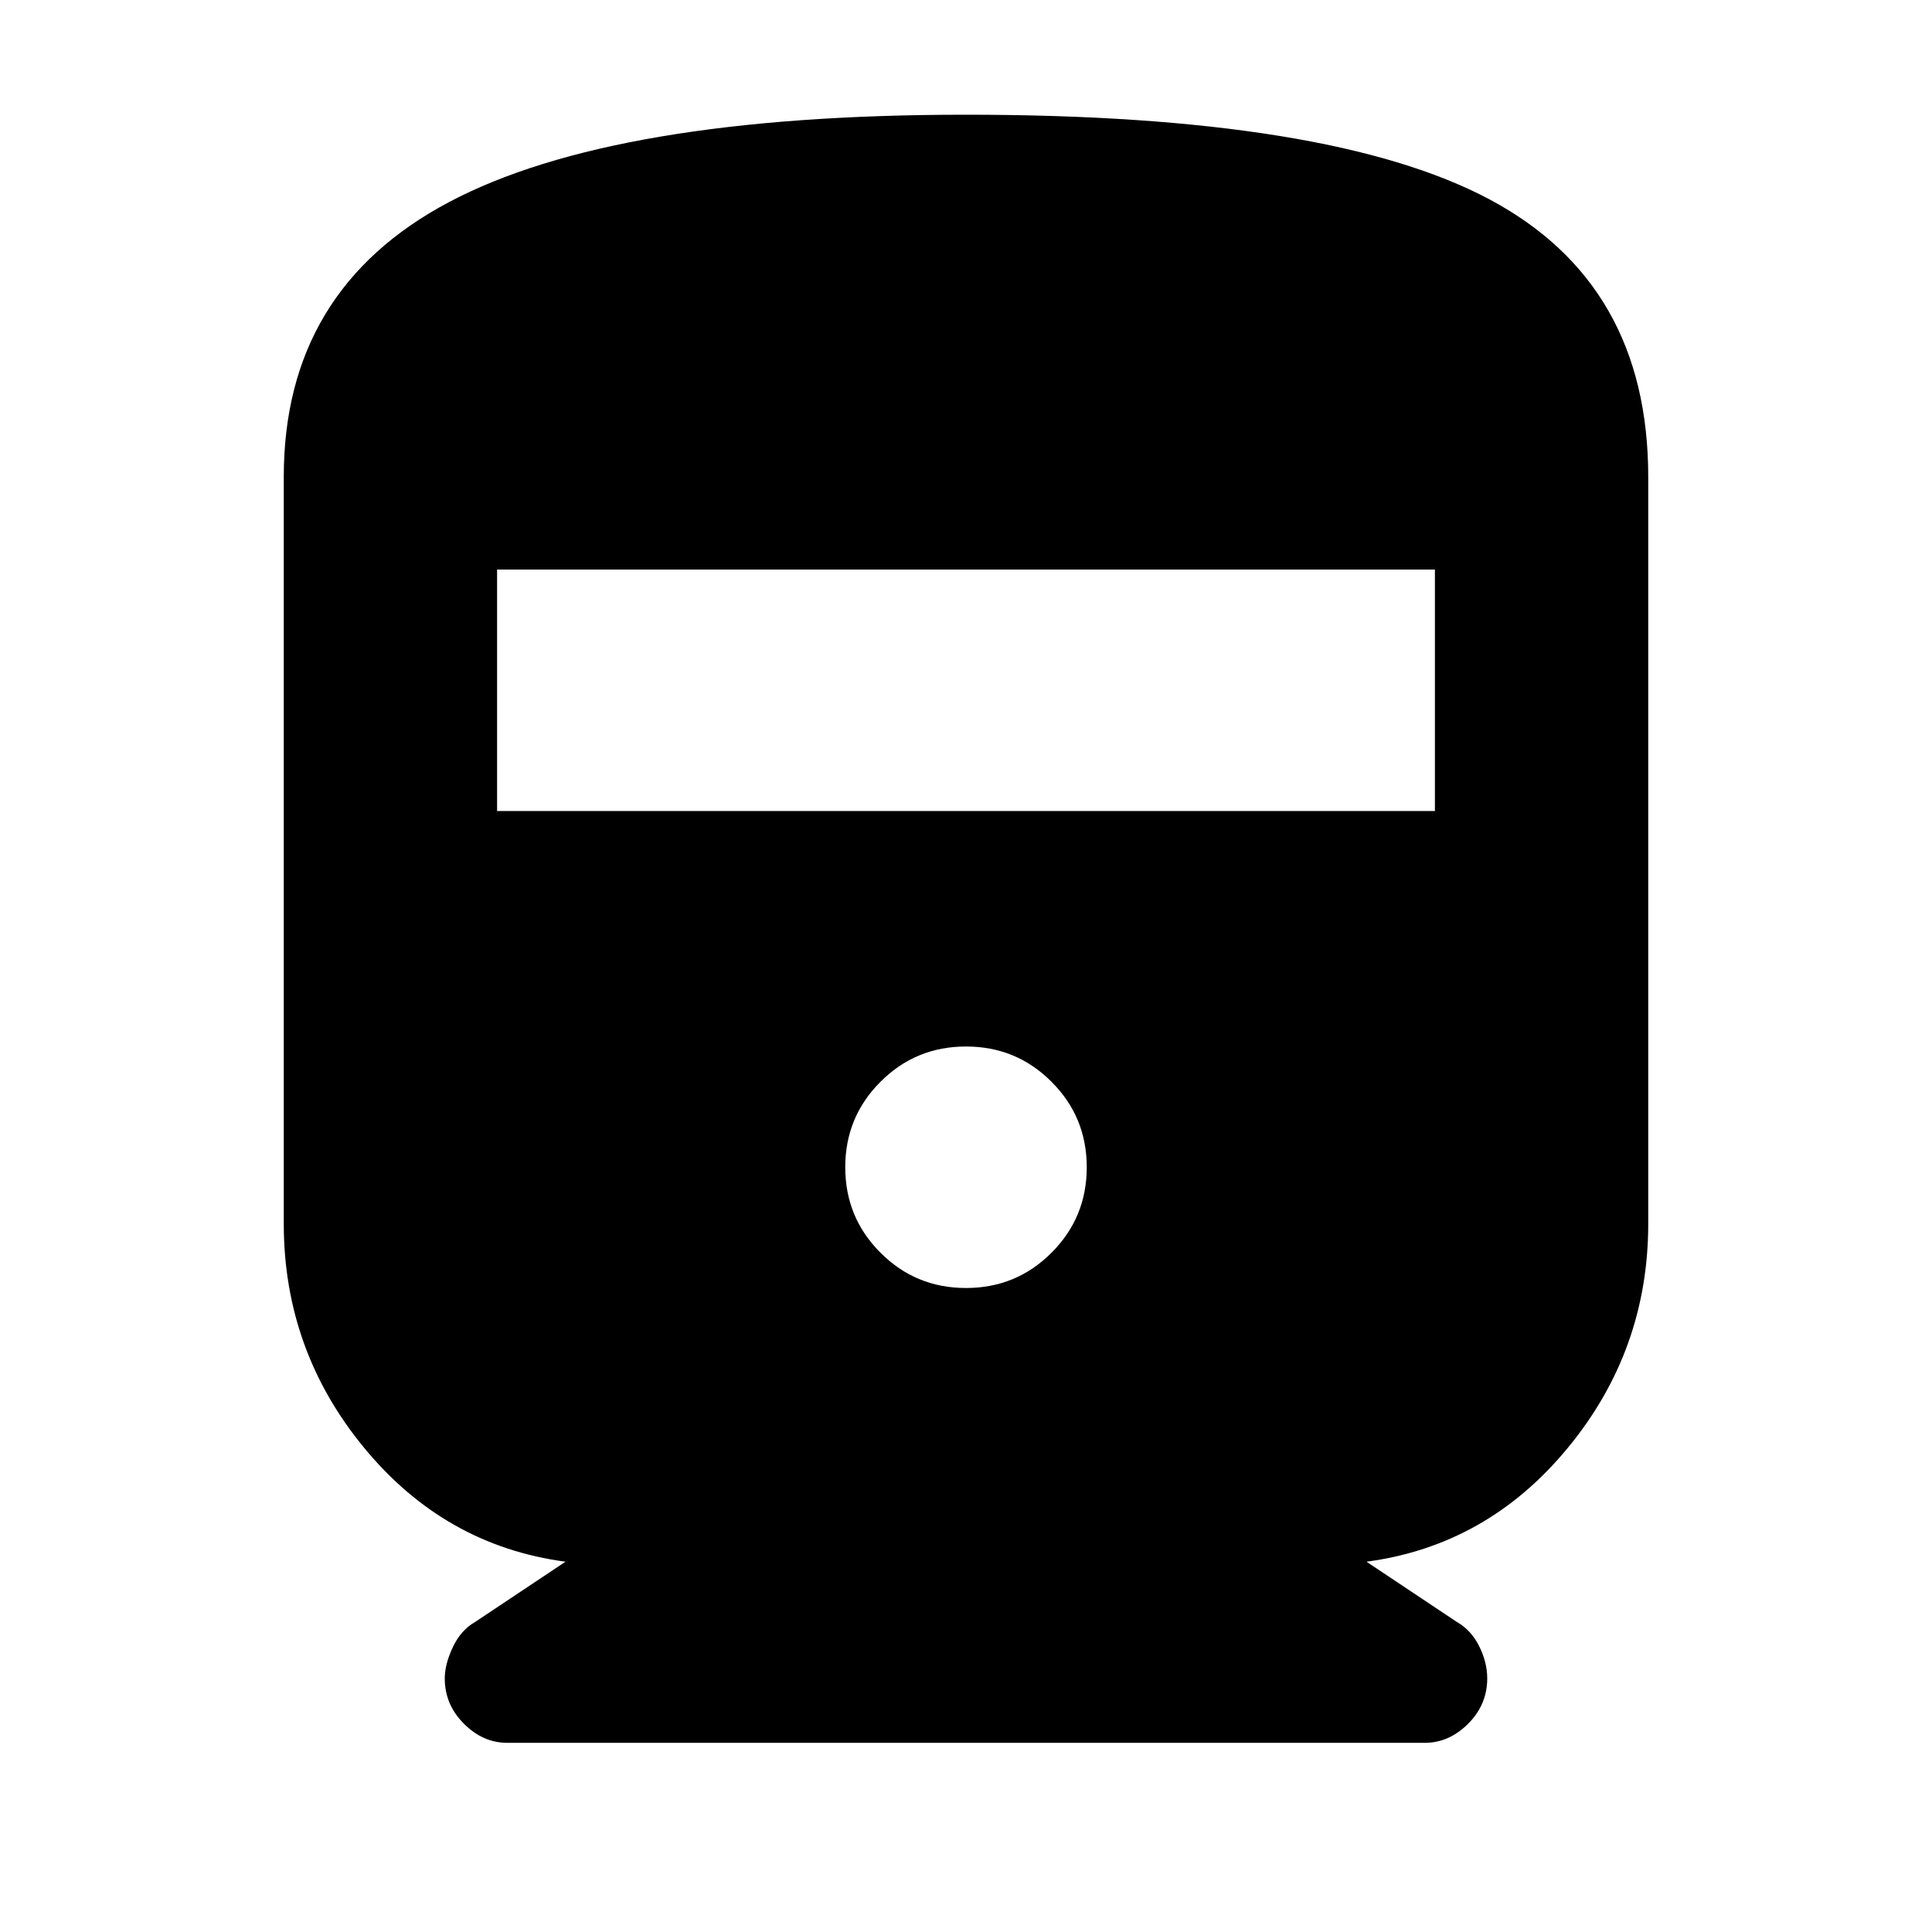 <svg xmlns="http://www.w3.org/2000/svg" height="24" width="24"><path d="M5.525 20.85q0-.175.1-.388.1-.212.275-.312l1.125-.75q-1.5-.2-2.5-1.413-1-1.212-1-2.787V5.925q0-2.325 2.05-3.413Q7.625 1.425 12 1.425q4.525 0 6.5 1.05 1.975 1.05 1.975 3.45V15.2q0 1.575-1 2.787-1 1.213-2.5 1.413l1.125.75q.175.1.275.3.1.2.1.4 0 .325-.237.563-.238.237-.538.237H6.3q-.3 0-.537-.237-.238-.238-.238-.563Zm.65-10.775h11.65v-3H6.175ZM12 16q.625 0 1.062-.438.438-.437.438-1.062t-.438-1.062Q12.625 13 12 13t-1.062.438q-.438.437-.438 1.062t.438 1.062Q11.375 16 12 16Z"/></svg>